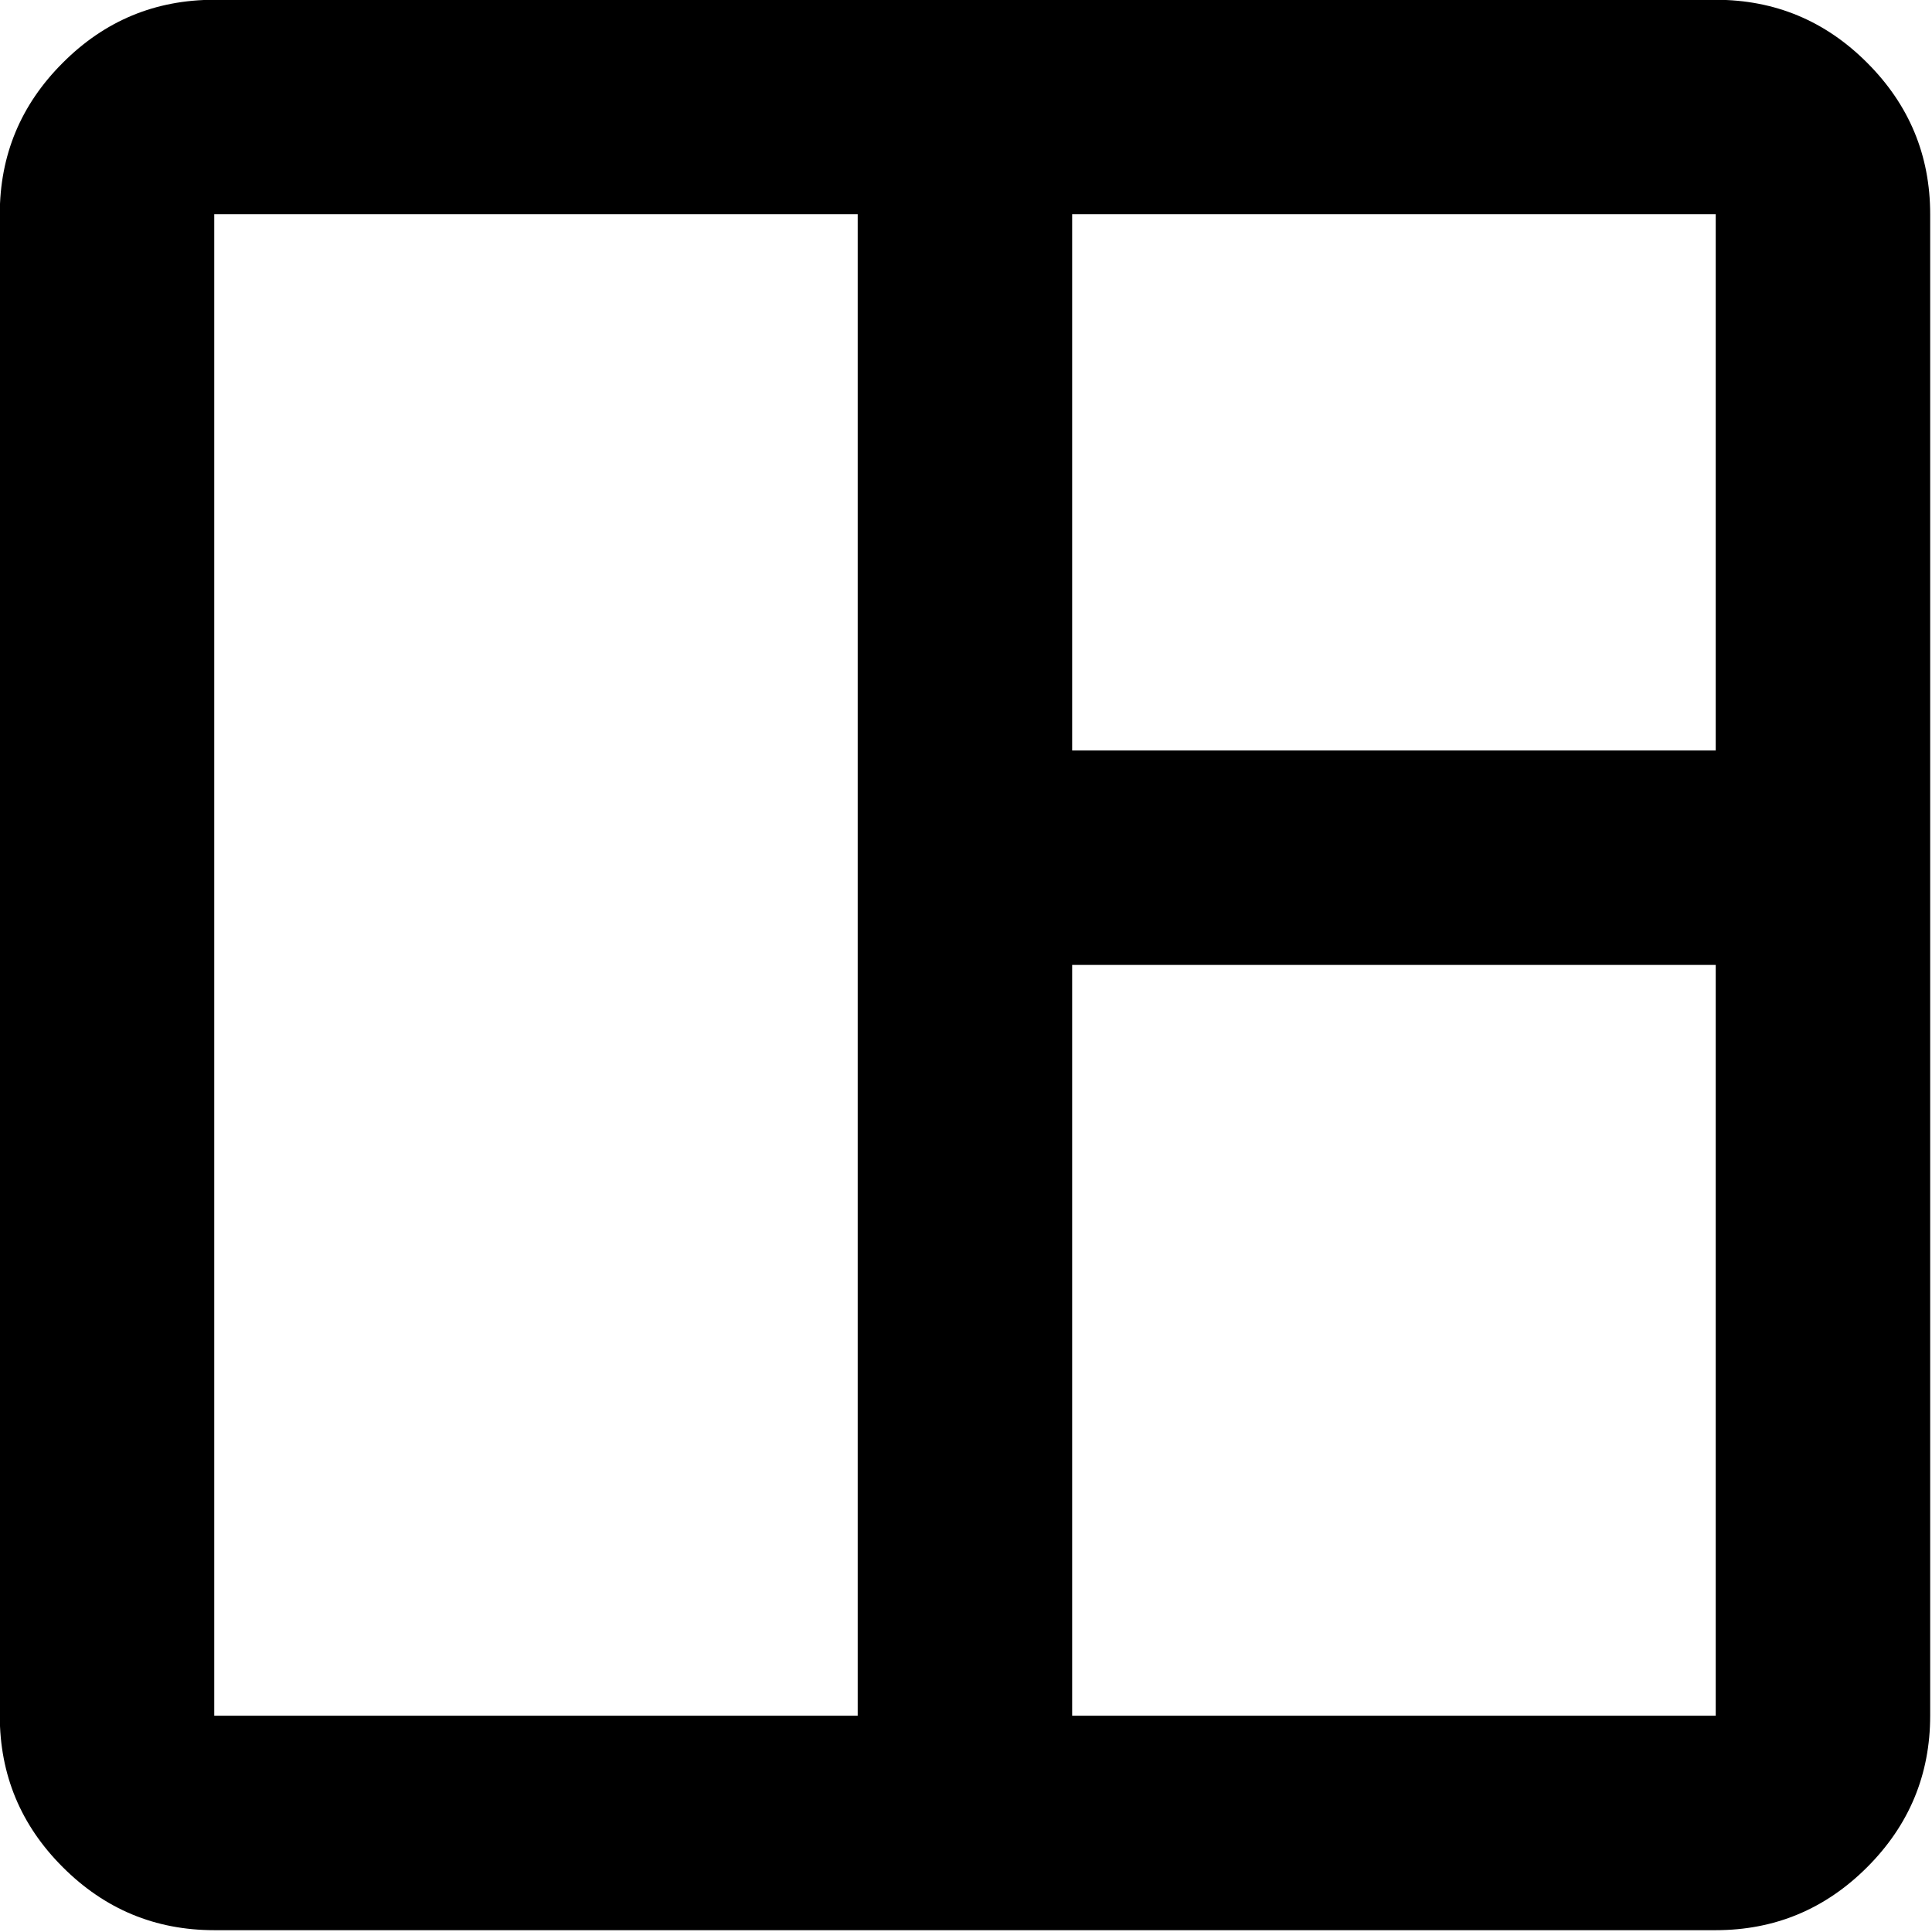 <svg width="18" height="18" viewBox="0 0 18 18" fill="none" xmlns="http://www.w3.org/2000/svg">
<path d="M1.996 17.983C1.446 17.983 0.976 17.787 0.585 17.396C0.193 17.005 -0.002 16.534 -0.002 15.985V1.996C-0.002 1.446 0.193 0.976 0.585 0.585C0.976 0.193 1.446 -0.002 1.996 -0.002H15.985C16.534 -0.002 17.005 0.193 17.396 0.585C17.787 0.976 17.983 1.446 17.983 1.996V15.985C17.983 16.534 17.787 17.005 17.396 17.396C17.005 17.787 16.534 17.983 15.985 17.983H1.996ZM1.996 15.985H7.991V1.996H1.996V15.985ZM9.989 15.985H15.985V8.99H9.989V15.985ZM9.989 6.992H15.985V1.996H9.989V6.992Z" fill="black"/>
</svg>
